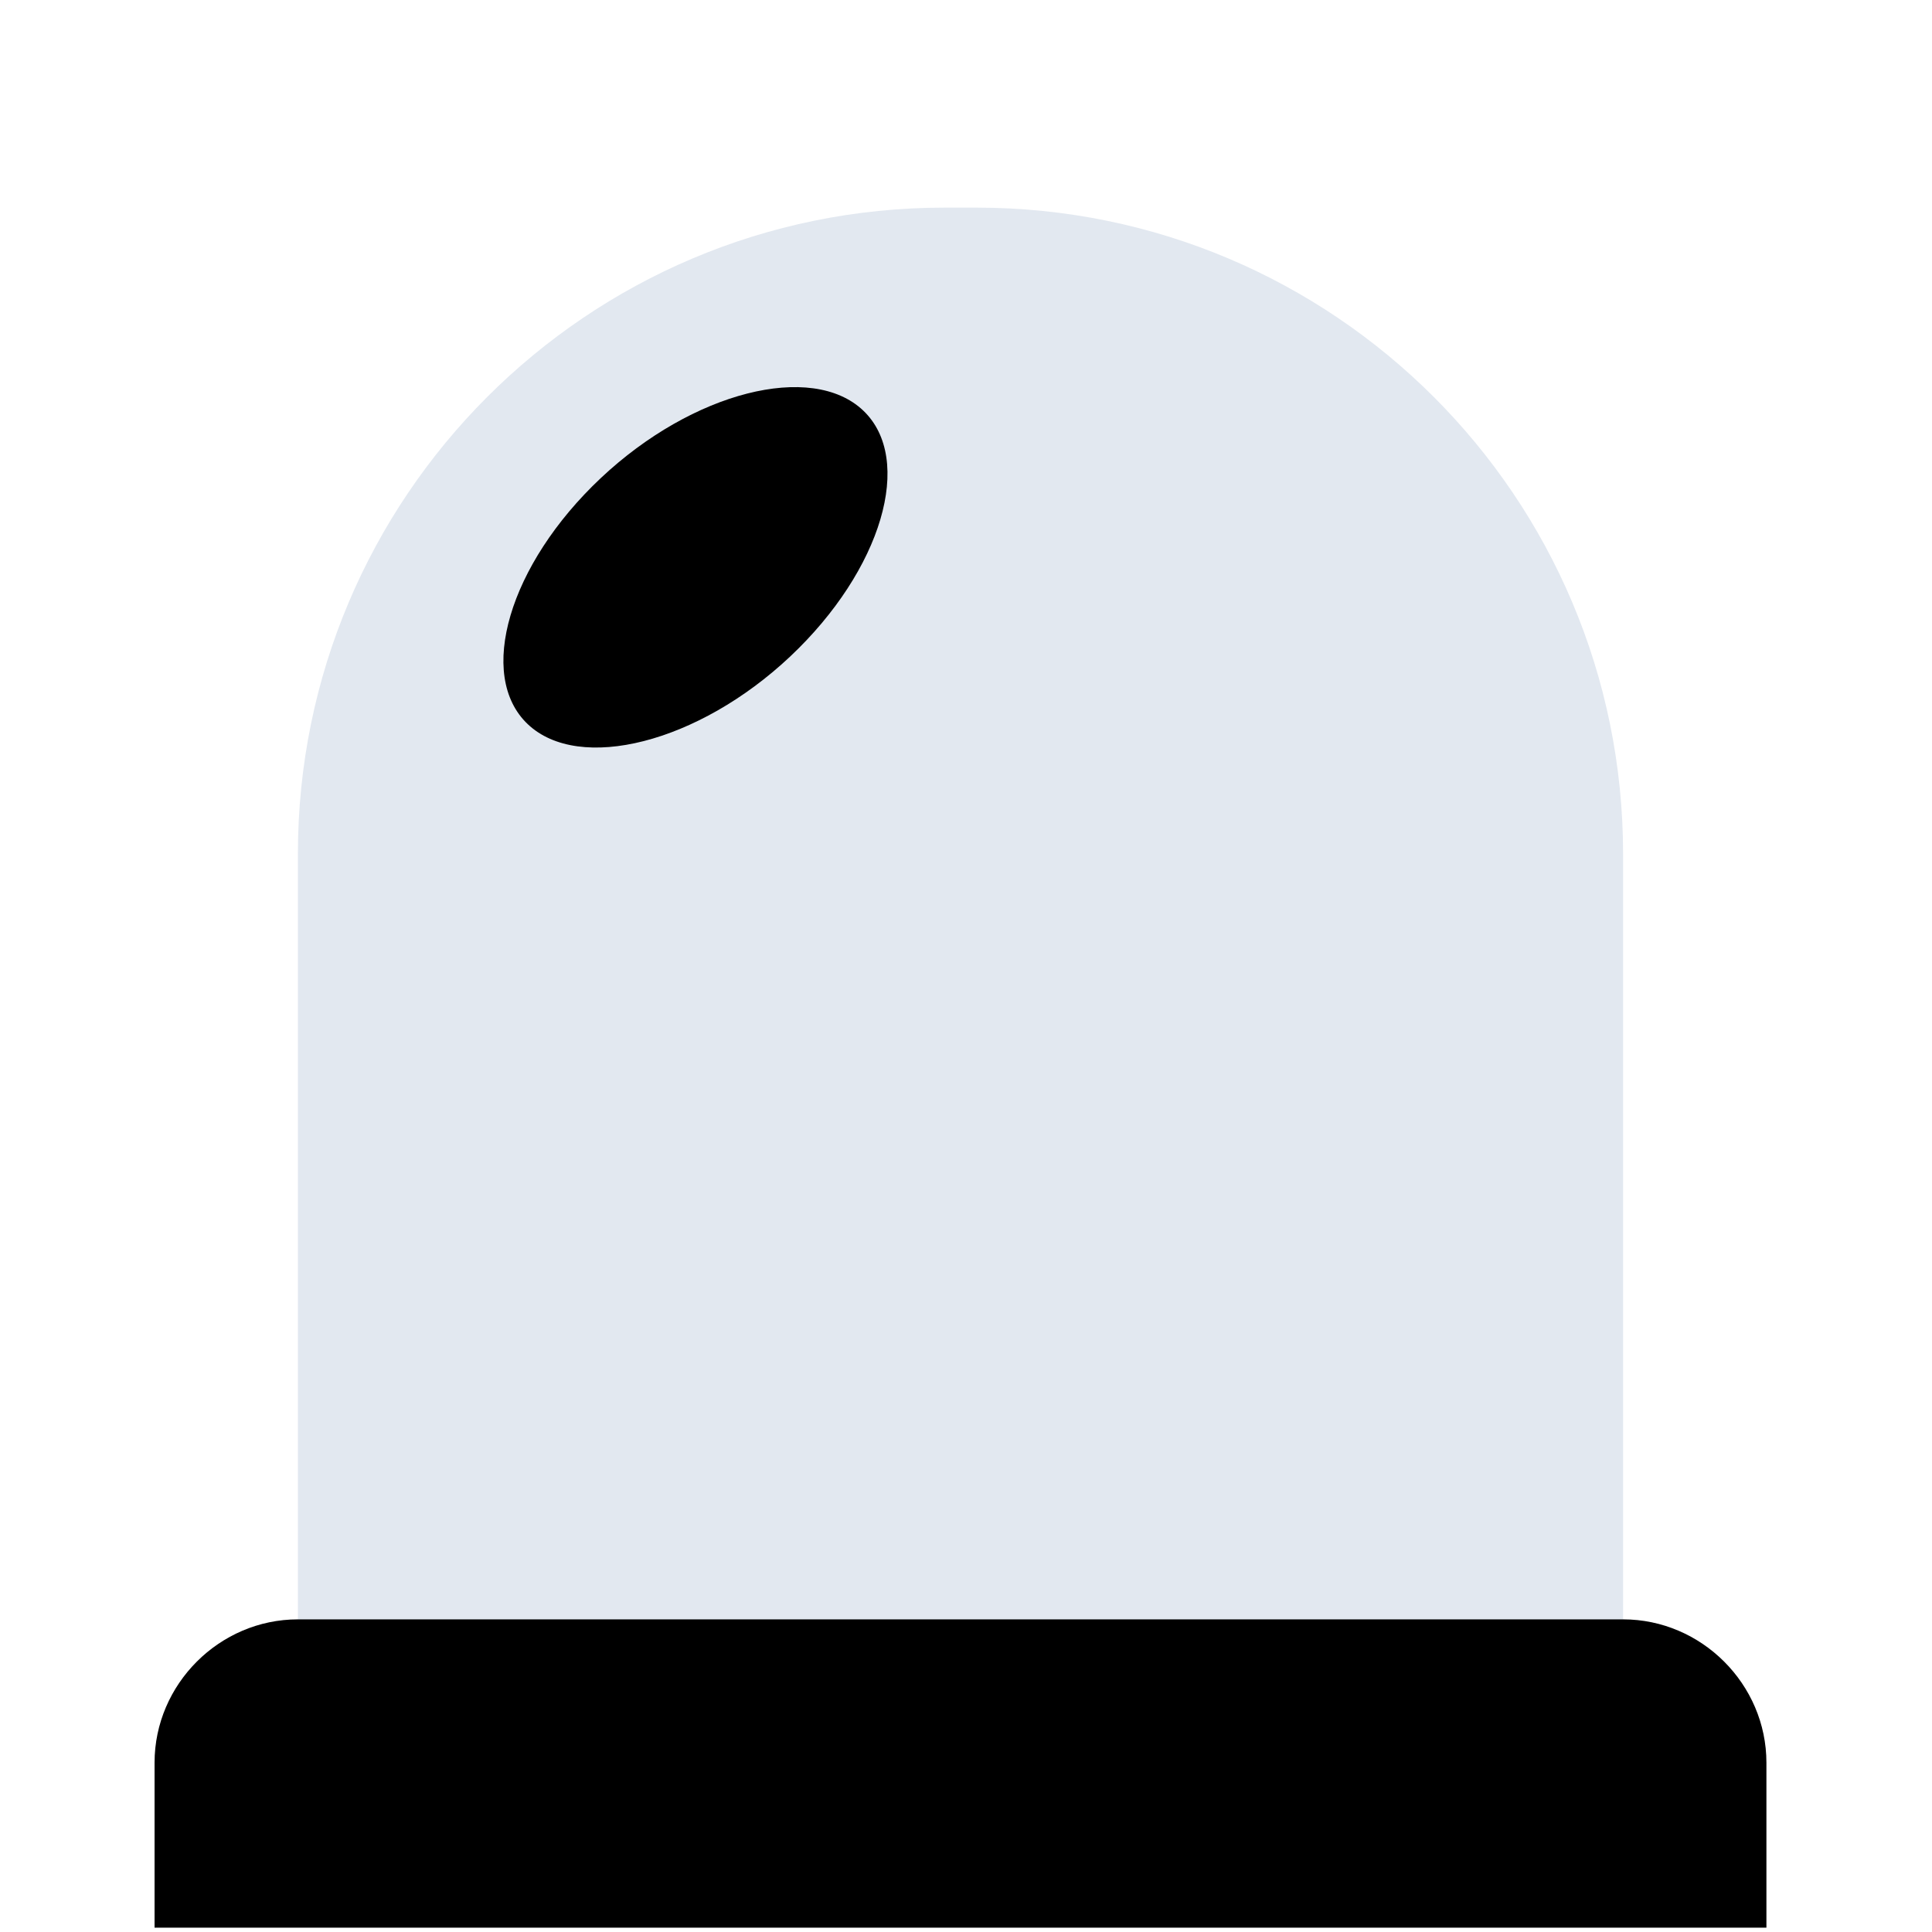 <svg xmlns="http://www.w3.org/2000/svg" width="32" height="32" viewBox="-36 94 450 450" class="h-full w-full">
  <defs>
    <linearGradient id="fill_0" gradientTransform="rotate(90)">
      <stop offset="100%" stop-color="#e2e8f0" />
    </linearGradient>
    <linearGradient id="fill_1" gradientTransform="rotate(90)">
      <stop offset="100%" stop-color="#4ade80">
        <animate attributeName="stop-color" attributeType="XML" values="#86efac;#4ade80;#22c55e"
          dur="2" repeatCount="indefinite" />
      </stop>
    </linearGradient>
    <linearGradient id="fill_2" gradientTransform="rotate(90)">
      <stop offset="100%" stop-color="#f59e0b">
        <animate attributeName="stop-color" attributeType="XML" values="#fde047;#facc15;#eab308"
          dur="0.7" repeatCount="indefinite" />
      </stop>
    </linearGradient>
    <linearGradient id="fill_3" gradientTransform="rotate(90)">
      <stop offset="100%" stop-color="#ef4444">
        <animate attributeName="stop-color" attributeType="XML" values="#f87171;#dc2626;#ef4444"
          dur="0.6" repeatCount="indefinite" />
      </stop>
    </linearGradient>
  </defs>
  <path fill="url(#fill_0)"
    d="M342.047 510.236H33.386V292.913c0-83.15 67.401-150.55 150.551-150.55h7.56c83.149 0 150.55 67.4 150.55 150.55v217.323Z" />
  <g>
    <path class="fill-zinc/80"
      d="M148.031 246.93c-21.417 20.157-49.133 27.086-61.102 15.747-11.968-11.338-4.41-37.165 17.008-57.323 21.417-20.157 49.134-27.086 61.102-15.748 11.969 11.339 4.41 37.166-17.008 57.323Z" />
    <path class="fill-muted-foreground"
      d="M375.433 542.992H0v-38.425c0-18.268 15.118-33.386 33.386-33.386h308.661c18.268 0 33.386 15.118 33.386 33.386v38.425Z" />
  </g>
</svg>